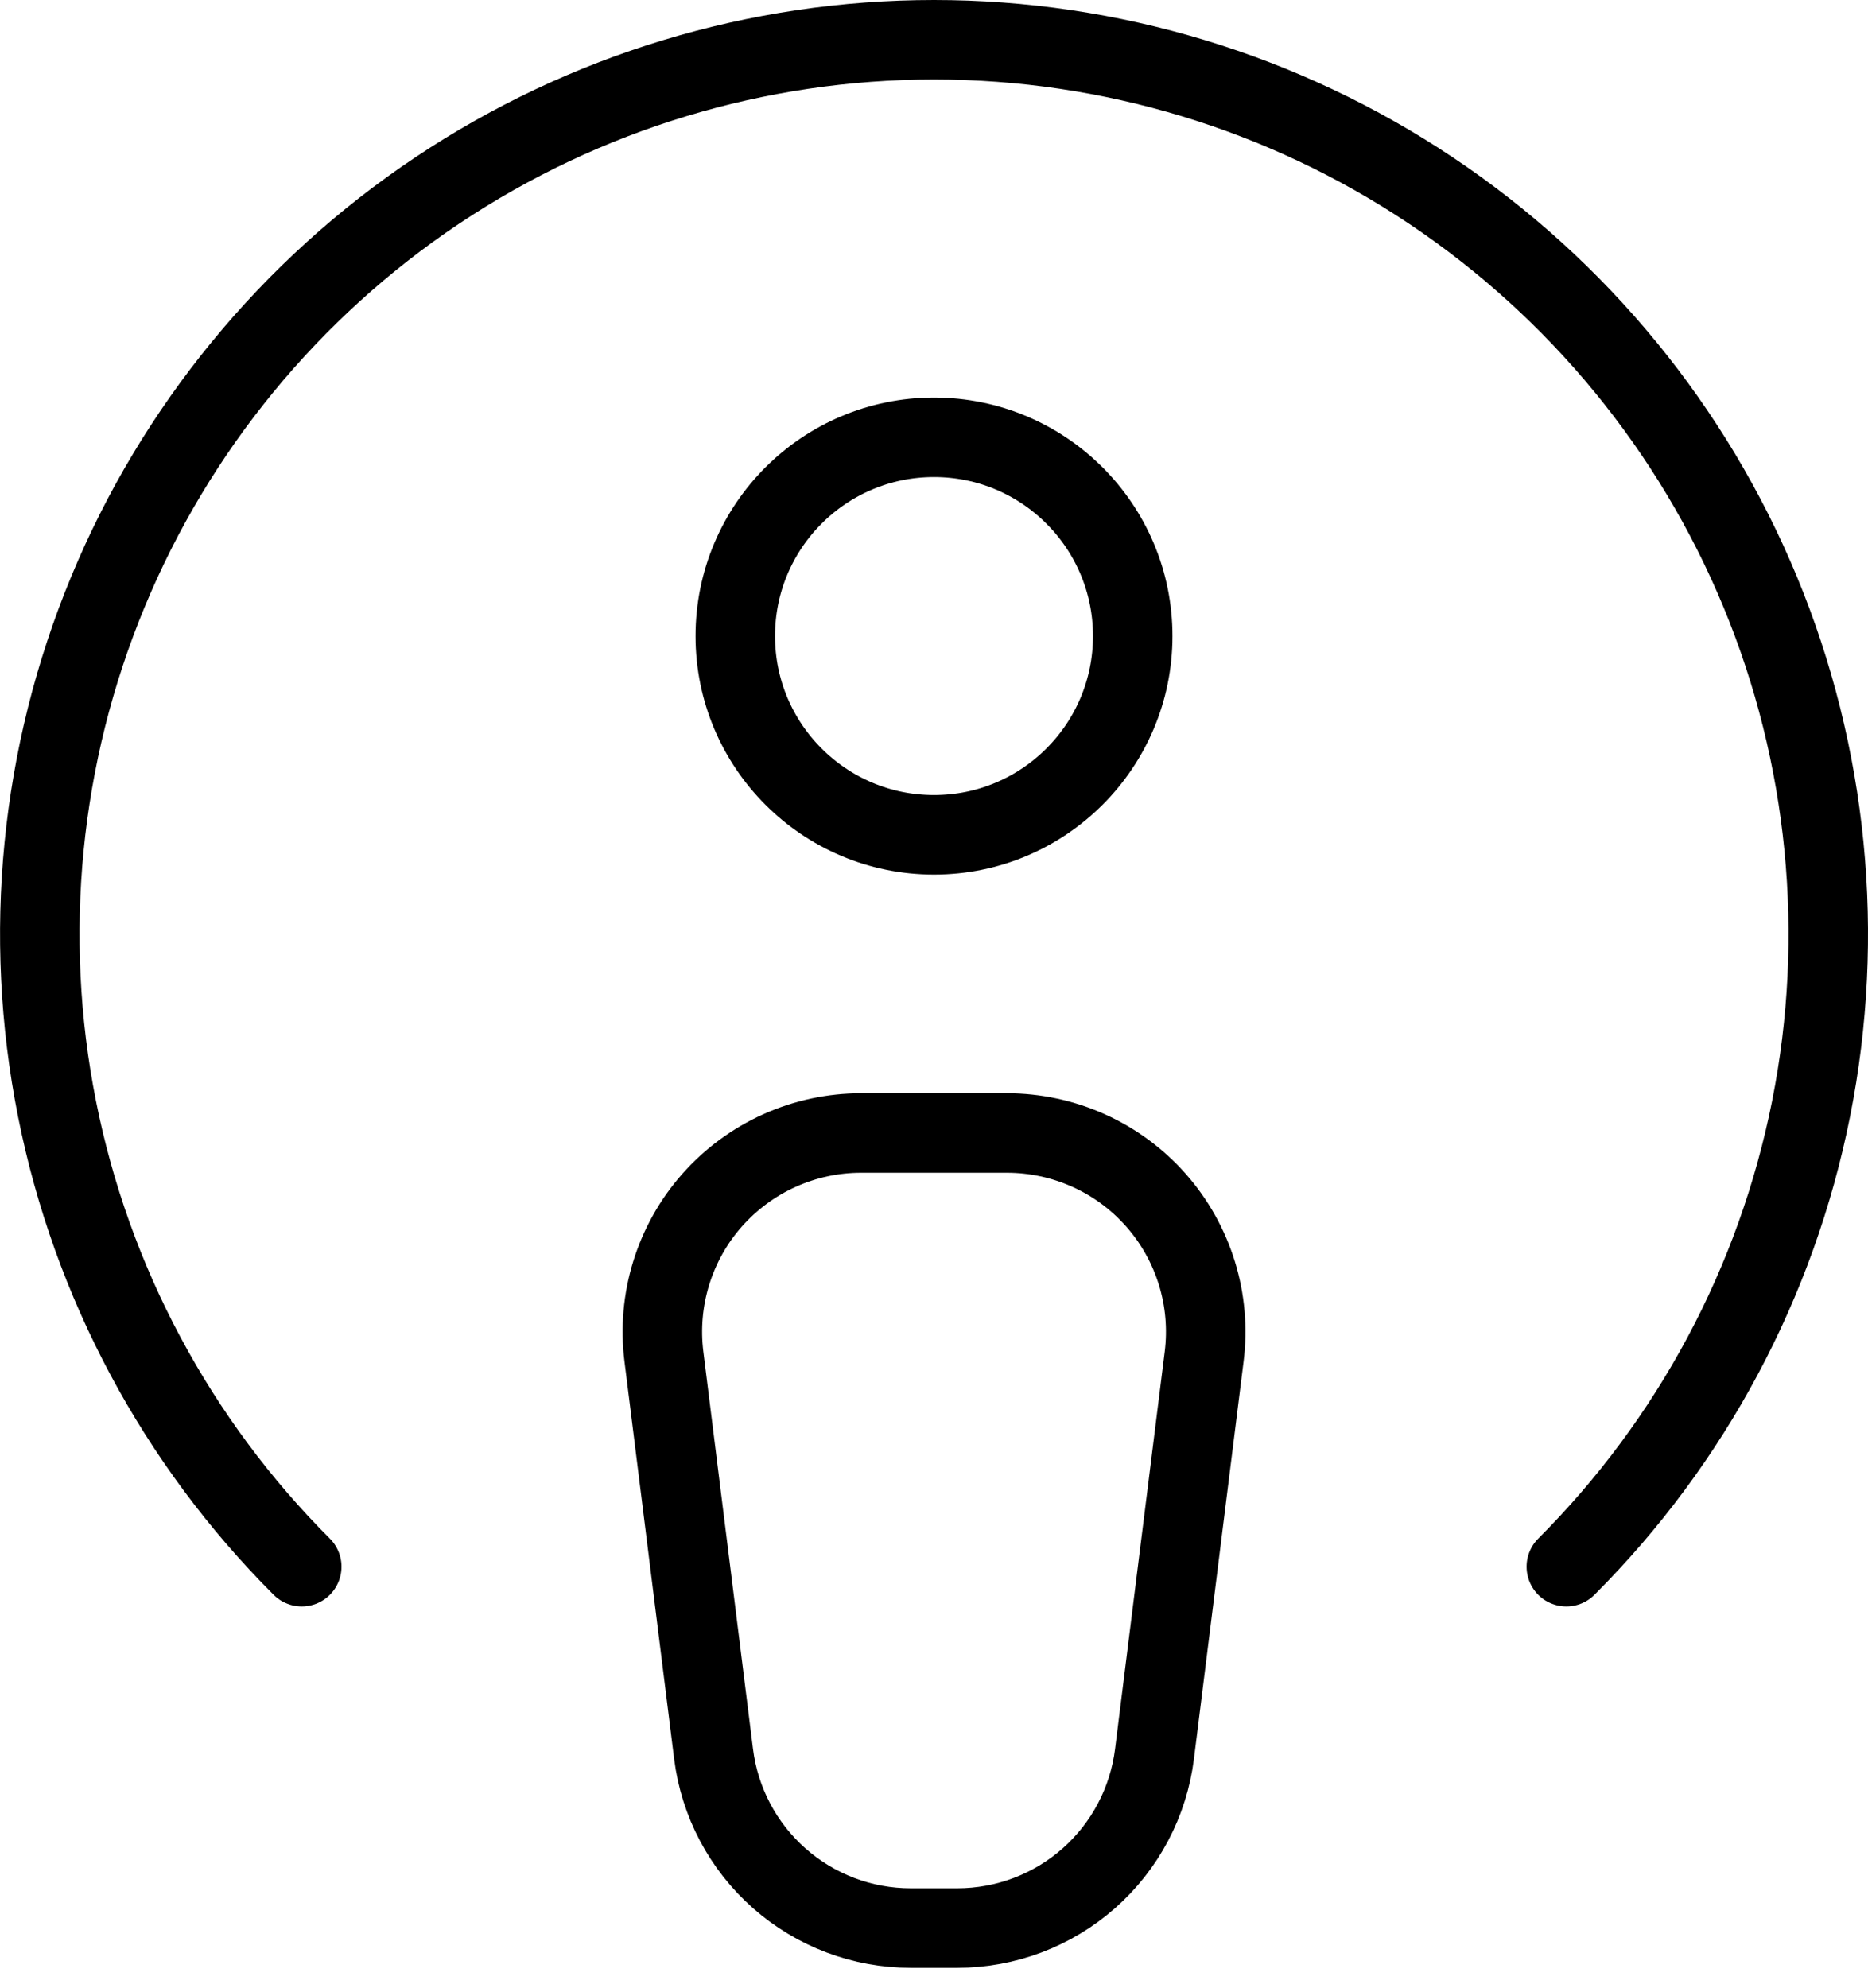 <svg fill="none" height="50" viewBox="0 0 47 50" width="47" xmlns="http://www.w3.org/2000/svg"><g stroke="#000" stroke-linecap="round" stroke-linejoin="round" stroke-width="2"><path d="m39.41 39.41c3.147-3.147 5.29-7.156 6.158-11.52.868-4.364.423-8.889-1.28-13-1.703-4.111-4.587-7.625-8.287-10.098s-8.05-3.792-12.5-3.792-8.8 1.32-12.5 3.792c-3.7 2.472-6.584 5.986-8.287 10.098-1.703 4.111-2.149 8.635-1.28 13.0.868 4.365 3.011 8.374 6.158 11.52"/><path d="m22.915 48.5h1.17c1.219 0 2.396-.445 3.31-1.251.914-.807 1.502-1.919 1.653-3.129l1.25-10c.088-.704.025-1.418-.184-2.095-.209-.677-.56-1.303-1.029-1.834s-1.046-.957-1.693-1.248c-.646-.291-1.347-.442-2.056-.442h-3.67c-.709-0-1.41.15-2.056.442-.646.291-1.223.717-1.693 1.248s-.82 1.157-1.029 1.834c-.209.677-.272 1.392-.184 2.095l1.25 10c.151 1.21.739 2.322 1.653 3.129.914.807 2.091 1.252 3.31 1.251z"/><path d="m23.5 21c2.761 0 5-2.239 5-5s-2.239-5-5-5-5 2.239-5 5 2.239 5 5 5z"/></g></svg>